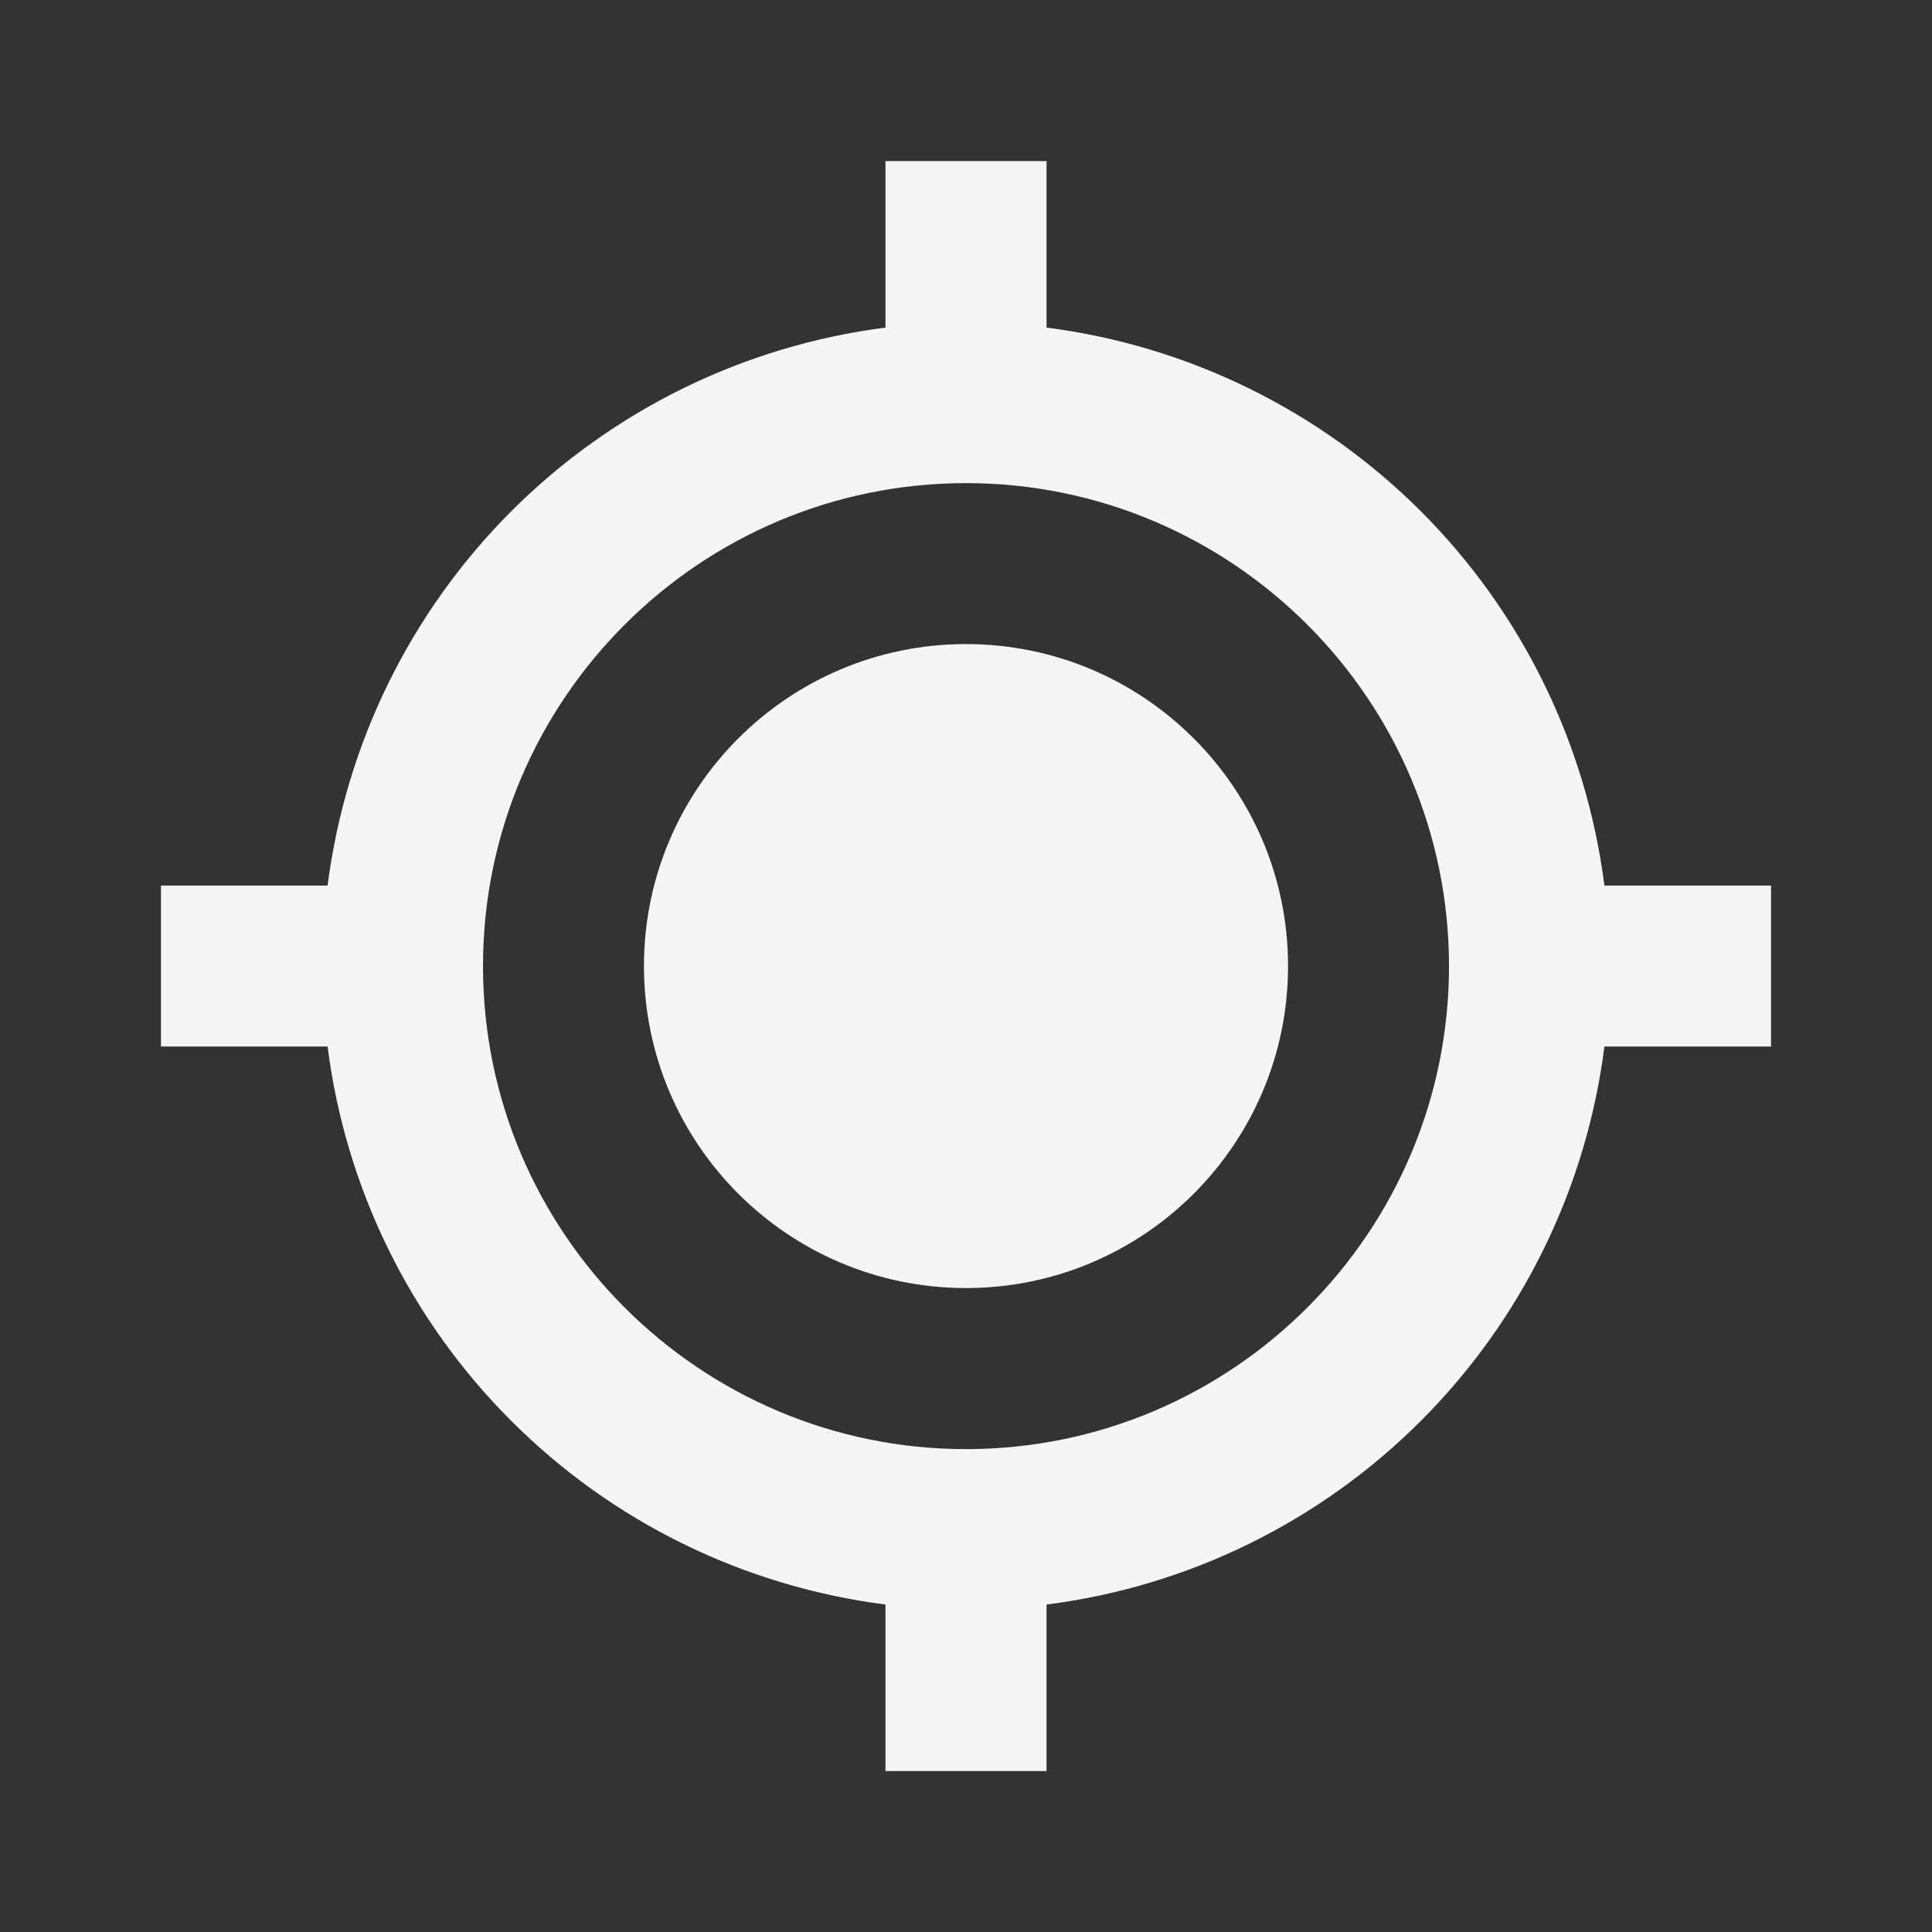 <svg width="1em" height="1em" viewBox="0 0 16 16" fill="none" xmlns="http://www.w3.org/2000/svg">
  <rect x="0" y="0" width="16" height="16" fill="#333333" stroke="none"/>
  <path
    d="M8 10.667C9.473 10.667 10.667 9.473 10.667 8.001C10.667 6.528 9.473 5.334 8 5.334C6.527 5.334 5.333 6.528 5.333 8.001C5.333 9.473 6.527 10.667 8 10.667Z"
    fill="#F5F5F5" />
  <path
    d="M8.667 2.713V1.334H7.333V2.713C6.16 2.863 5.07 3.398 4.234 4.234C3.398 5.071 2.863 6.161 2.713 7.334H1.333V8.667H2.713C2.862 9.841 3.397 10.931 4.234 11.767C5.07 12.604 6.16 13.138 7.333 13.288V14.667H8.667V13.288C9.84 13.139 10.931 12.604 11.767 11.767C12.603 10.931 13.138 9.841 13.287 8.667H14.667V7.334H13.287C13.138 6.161 12.603 5.07 11.767 4.234C10.93 3.398 9.84 2.863 8.667 2.713ZM8 12.001C5.794 12.001 4 10.207 4 8.001C4 5.795 5.794 4.001 8 4.001C10.206 4.001 12 5.795 12 8.001C12 10.207 10.206 12.001 8 12.001Z"
    fill="#F5F5F5" />
</svg>